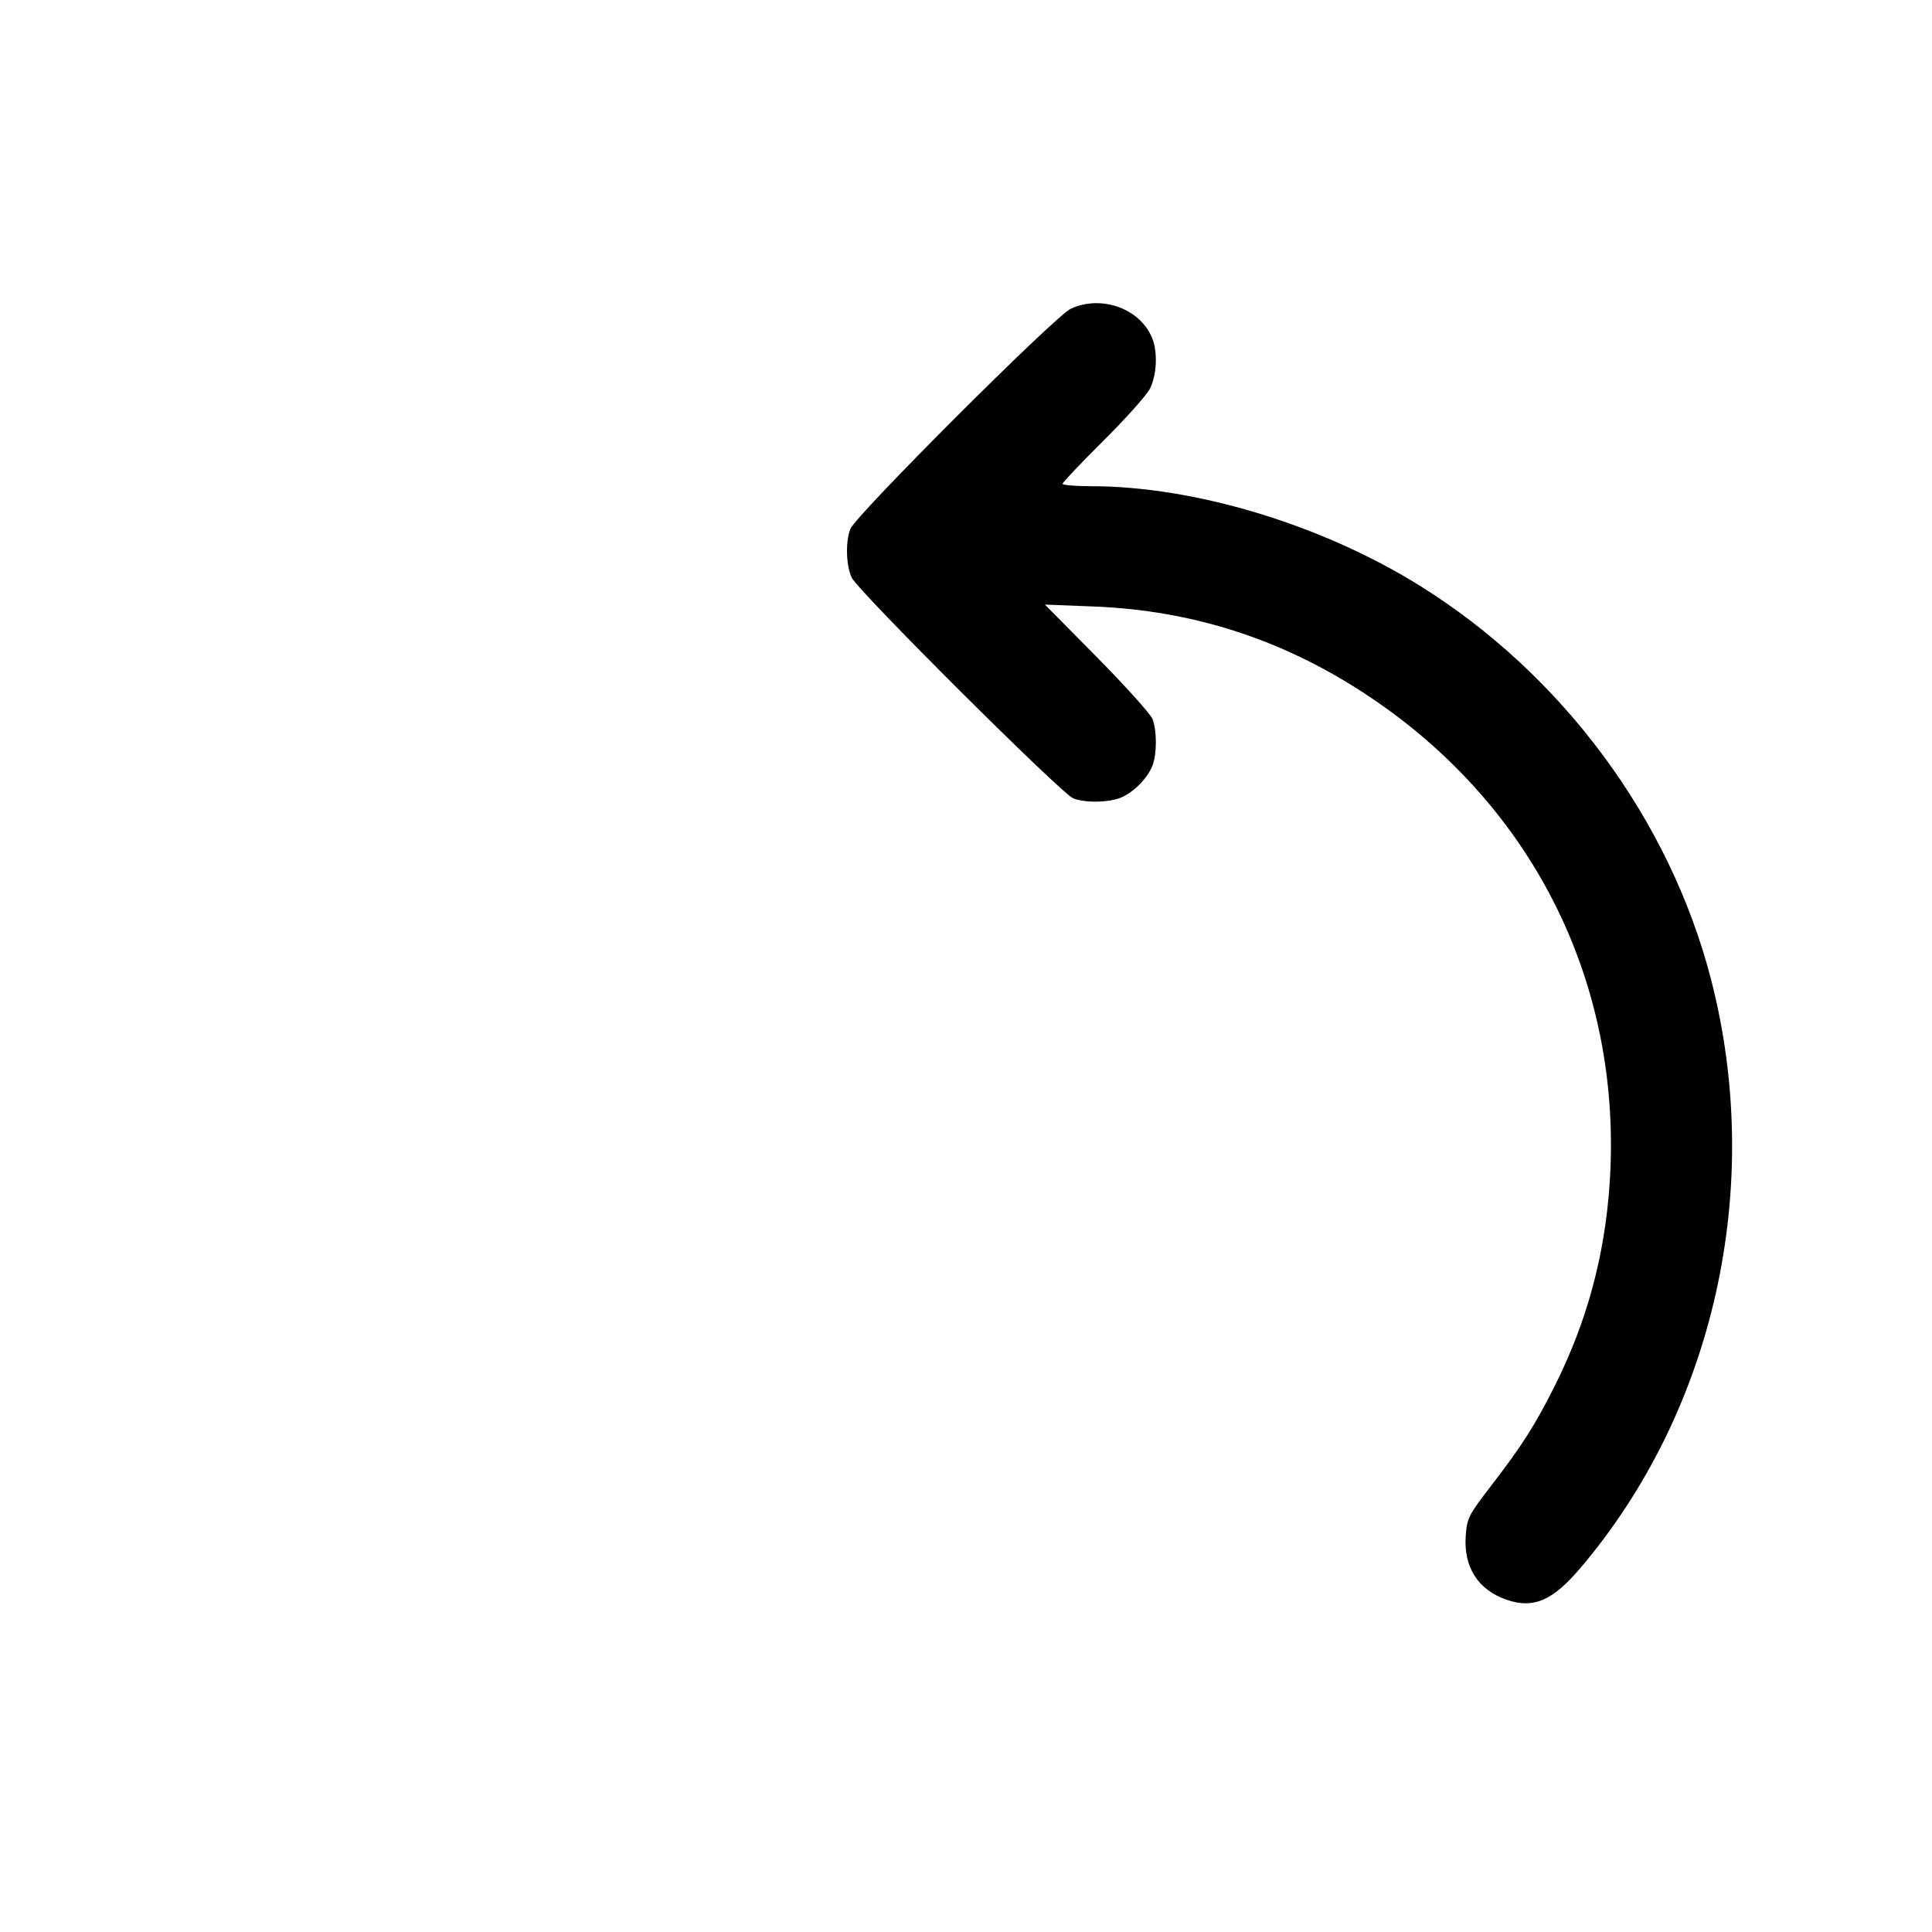 <svg id="icon" height="32" viewBox="0 0 32 32" width="32" xmlns="http://www.w3.org/2000/svg"><path d="M17.733 5.115 C 17.472 5.238,14.167 8.540,14.083 8.763 C 14.002 8.979,14.014 9.370,14.107 9.567 C 14.214 9.793,17.585 13.151,17.777 13.224 C 17.986 13.302,18.371 13.294,18.575 13.207 C 18.783 13.118,19.013 12.881,19.090 12.677 C 19.163 12.484,19.163 12.102,19.090 11.910 C 19.058 11.828,18.644 11.367,18.170 10.887 L 17.307 10.014 18.107 10.045 C 19.779 10.110,21.288 10.604,22.691 11.545 C 25.426 13.378,26.883 16.340,26.660 19.614 C 26.578 20.808,26.282 21.897,25.752 22.954 C 25.422 23.611,25.214 23.938,24.702 24.603 C 24.323 25.095,24.298 25.144,24.277 25.440 C 24.240 25.956,24.482 26.335,24.955 26.497 C 25.395 26.649,25.712 26.515,26.164 25.986 C 28.399 23.366,29.226 19.652,28.340 16.221 C 27.654 13.568,25.874 11.165,23.505 9.694 C 21.882 8.686,19.785 8.053,18.068 8.053 C 17.811 8.053,17.600 8.035,17.600 8.013 C 17.600 7.990,17.902 7.672,18.270 7.306 C 18.639 6.940,18.987 6.551,19.044 6.442 C 19.157 6.224,19.178 5.850,19.090 5.617 C 18.900 5.116,18.248 4.875,17.733 5.115 " fill="currentColor" stroke="none" fill-rule="evenodd"></path></svg>